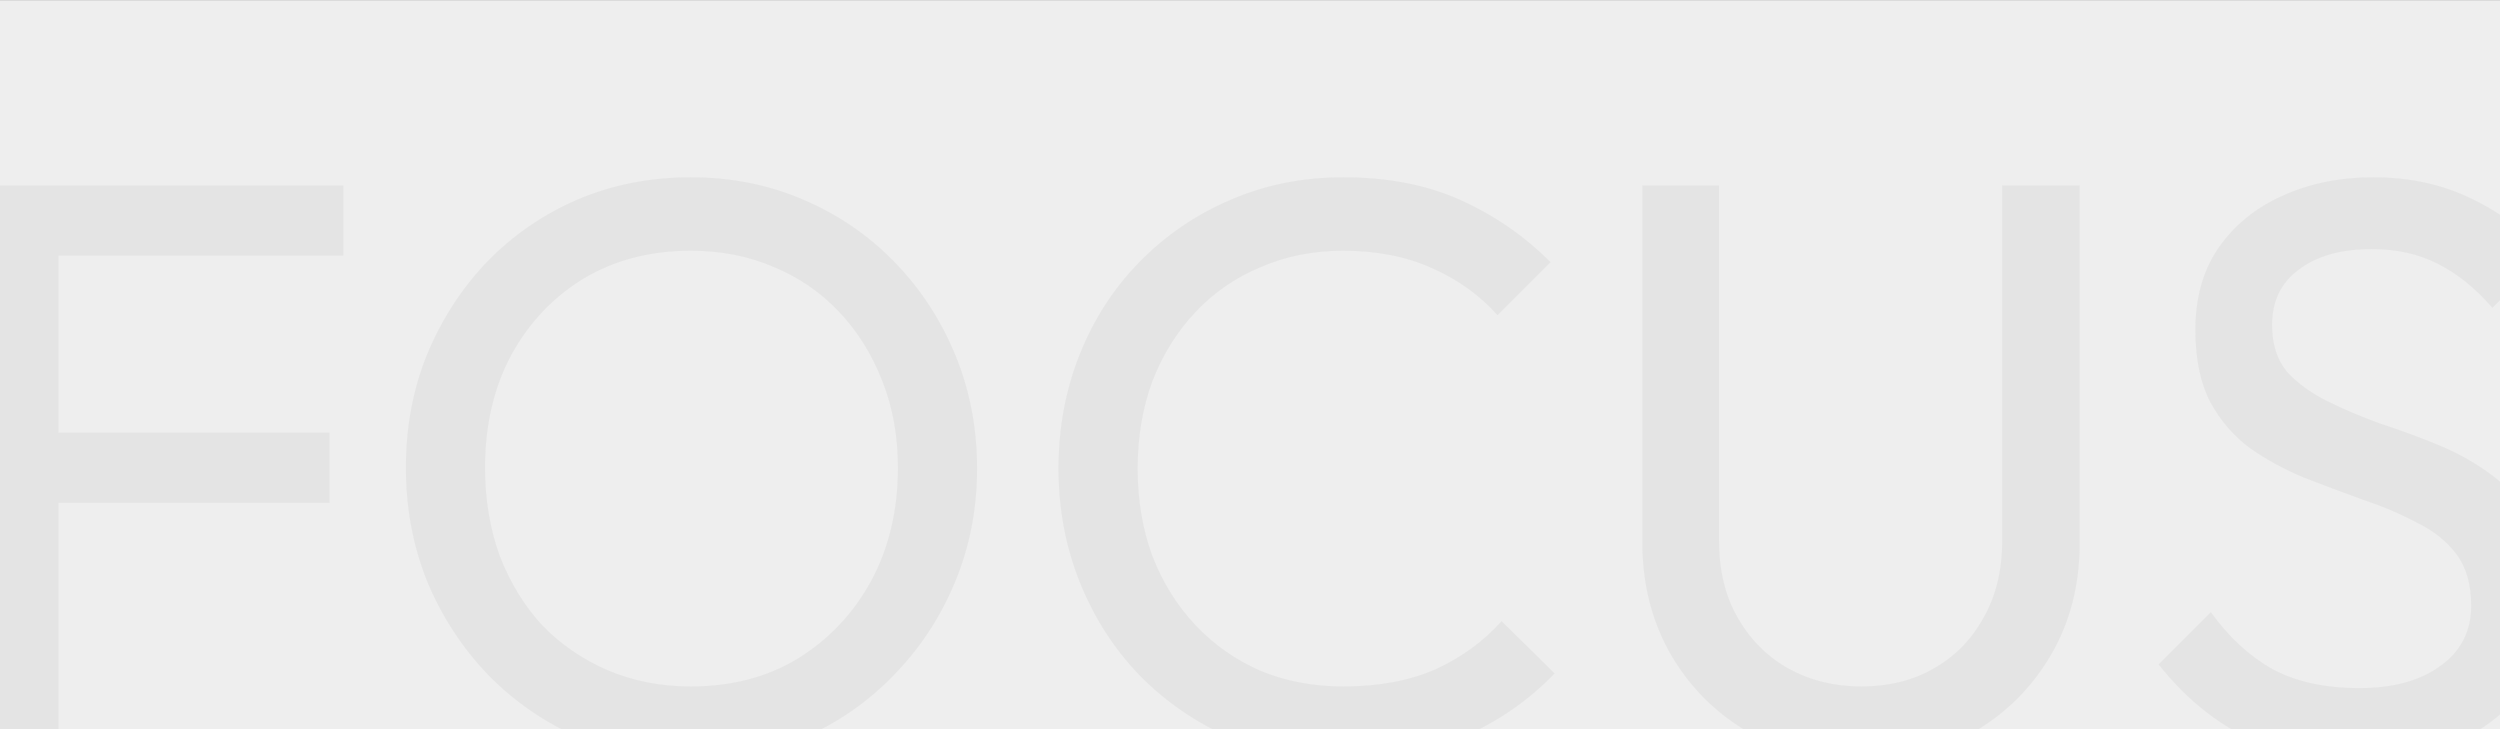 <svg width="1440" height="420" viewBox="0 0 1440 420" fill="none" xmlns="http://www.w3.org/2000/svg">
<rect x="0" y="0" width="1440" height="420" fill="#808080" stroke="none"/>
<rect y="0.102" width="1440" height="420" fill="#EEEEEE"/>
<path d="M-10.46 433V106.82H33.72V433H-10.46ZM19.62 289.65V249.23H189.76V289.65H19.62ZM19.62 147.24V106.82H197.75V147.24H19.62ZM398.763 437.7C375.576 437.7 353.956 433.47 333.903 425.01C313.85 416.237 296.303 404.173 281.263 388.82C266.223 373.153 254.473 355.137 246.013 334.77C237.866 314.403 233.793 292.627 233.793 269.44C233.793 245.94 237.866 224.163 246.013 204.11C254.473 183.743 266.066 165.883 280.793 150.53C295.833 135.177 313.223 123.27 332.963 114.81C353.016 106.35 374.636 102.12 397.823 102.12C421.01 102.12 442.473 106.35 462.213 114.81C482.266 123.27 499.813 135.177 514.853 150.53C529.893 165.883 541.643 183.743 550.103 204.11C558.563 224.477 562.793 246.41 562.793 269.91C562.793 293.097 558.563 314.873 550.103 335.24C541.643 355.607 529.893 373.467 514.853 388.82C500.126 404.173 482.736 416.237 462.683 425.01C442.943 433.47 421.636 437.7 398.763 437.7ZM397.823 395.4C421.323 395.4 441.846 390.073 459.393 379.42C477.253 368.453 491.353 353.57 501.693 334.77C512.033 315.657 517.203 293.88 517.203 269.44C517.203 251.267 514.226 234.66 508.273 219.62C502.32 204.267 494.016 190.95 483.363 179.67C472.71 168.39 460.176 159.773 445.763 153.82C431.35 147.553 415.37 144.42 397.823 144.42C374.636 144.42 354.113 149.747 336.253 160.4C318.706 171.053 304.763 185.78 294.423 204.58C284.396 223.38 279.383 245 279.383 269.44C279.383 287.613 282.203 304.533 287.843 320.2C293.796 335.553 301.943 348.87 312.283 360.15C322.936 371.117 335.47 379.733 349.883 386C364.61 392.267 380.59 395.4 397.823 395.4ZM774.201 437.7C750.701 437.7 728.925 433.47 708.871 425.01C688.818 416.237 671.271 404.173 656.231 388.82C641.505 373.467 630.068 355.607 621.921 335.24C613.775 314.873 609.701 293.097 609.701 269.91C609.701 246.41 613.775 224.477 621.921 204.11C630.068 183.743 641.505 166.04 656.231 151C671.271 135.647 688.661 123.74 708.401 115.28C728.455 106.507 750.231 102.12 773.731 102.12C799.425 102.12 821.985 106.507 841.411 115.28C860.838 124.053 878.071 135.96 893.111 151L862.561 181.55C852.221 169.957 839.531 160.87 824.491 154.29C809.765 147.71 792.845 144.42 773.731 144.42C756.498 144.42 740.675 147.553 726.261 153.82C711.848 159.773 699.315 168.39 688.661 179.67C678.008 190.95 669.705 204.267 663.751 219.62C658.111 234.973 655.291 251.737 655.291 269.91C655.291 288.083 658.111 304.847 663.751 320.2C669.705 335.553 678.008 348.87 688.661 360.15C699.315 371.43 711.848 380.203 726.261 386.47C740.675 392.423 756.498 395.4 773.731 395.4C794.098 395.4 811.801 392.11 826.841 385.53C841.881 378.637 854.571 369.393 864.911 357.8L895.461 387.88C880.421 403.547 862.718 415.767 842.351 424.54C822.298 433.313 799.581 437.7 774.201 437.7ZM1071.94 437.7C1047.81 437.7 1026.19 432.373 1007.08 421.72C988.275 410.753 973.392 395.87 962.425 377.07C951.459 357.957 945.975 336.337 945.975 312.21V106.82H990.155V311.27C990.155 328.503 993.759 343.387 1000.97 355.92C1008.17 368.453 1017.89 378.167 1030.11 385.06C1042.64 391.953 1056.58 395.4 1071.94 395.4C1087.92 395.4 1101.86 391.953 1113.77 385.06C1125.99 378.167 1135.54 368.453 1142.44 355.92C1149.64 343.387 1153.25 328.66 1153.25 311.74V106.82H1197.9V312.68C1197.9 336.807 1192.41 358.27 1181.45 377.07C1170.48 395.87 1155.6 410.753 1136.8 421.72C1118 432.373 1096.38 437.7 1071.94 437.7ZM1357.6 437.7C1331.91 437.7 1309.98 433 1291.8 423.6C1273.63 414.2 1257.49 400.57 1243.39 382.71L1273.47 352.63C1283.81 367.043 1295.72 378.01 1309.19 385.53C1322.67 392.737 1339.27 396.34 1359.01 396.34C1378.44 396.34 1393.95 392.11 1405.54 383.65C1417.45 375.19 1423.4 363.597 1423.4 348.87C1423.4 336.65 1420.58 326.78 1414.94 319.26C1409.3 311.74 1401.63 305.63 1391.91 300.93C1382.51 295.917 1372.17 291.53 1360.89 287.77C1349.61 283.697 1338.33 279.467 1327.05 275.08C1315.77 270.38 1305.43 264.74 1296.03 258.16C1286.63 251.267 1278.96 242.337 1273 231.37C1267.36 220.403 1264.54 206.617 1264.54 190.01C1264.54 171.523 1268.93 155.857 1277.7 143.01C1286.79 129.85 1299.01 119.823 1314.36 112.93C1330.03 105.723 1347.58 102.12 1367 102.12C1388.31 102.12 1407.42 106.35 1424.34 114.81C1441.26 122.957 1455.05 133.767 1465.7 147.24L1435.62 177.32C1425.91 166.04 1415.41 157.58 1404.13 151.94C1393.17 146.3 1380.48 143.48 1366.06 143.48C1348.52 143.48 1334.57 147.397 1324.23 155.23C1313.89 162.75 1308.72 173.403 1308.72 187.19C1308.72 198.157 1311.54 207.087 1317.18 213.98C1323.14 220.56 1330.81 226.2 1340.21 230.9C1349.61 235.6 1359.95 239.987 1371.23 244.06C1382.83 247.82 1394.26 252.05 1405.54 256.75C1416.82 261.45 1427.16 267.403 1436.56 274.61C1445.96 281.817 1453.48 291.217 1459.12 302.81C1465.08 314.09 1468.05 328.347 1468.05 345.58C1468.05 374.407 1458.03 396.967 1437.97 413.26C1418.23 429.553 1391.44 437.7 1357.6 437.7Z" fill="#1E1E1F" fill-opacity="0.05"/>
</svg>
